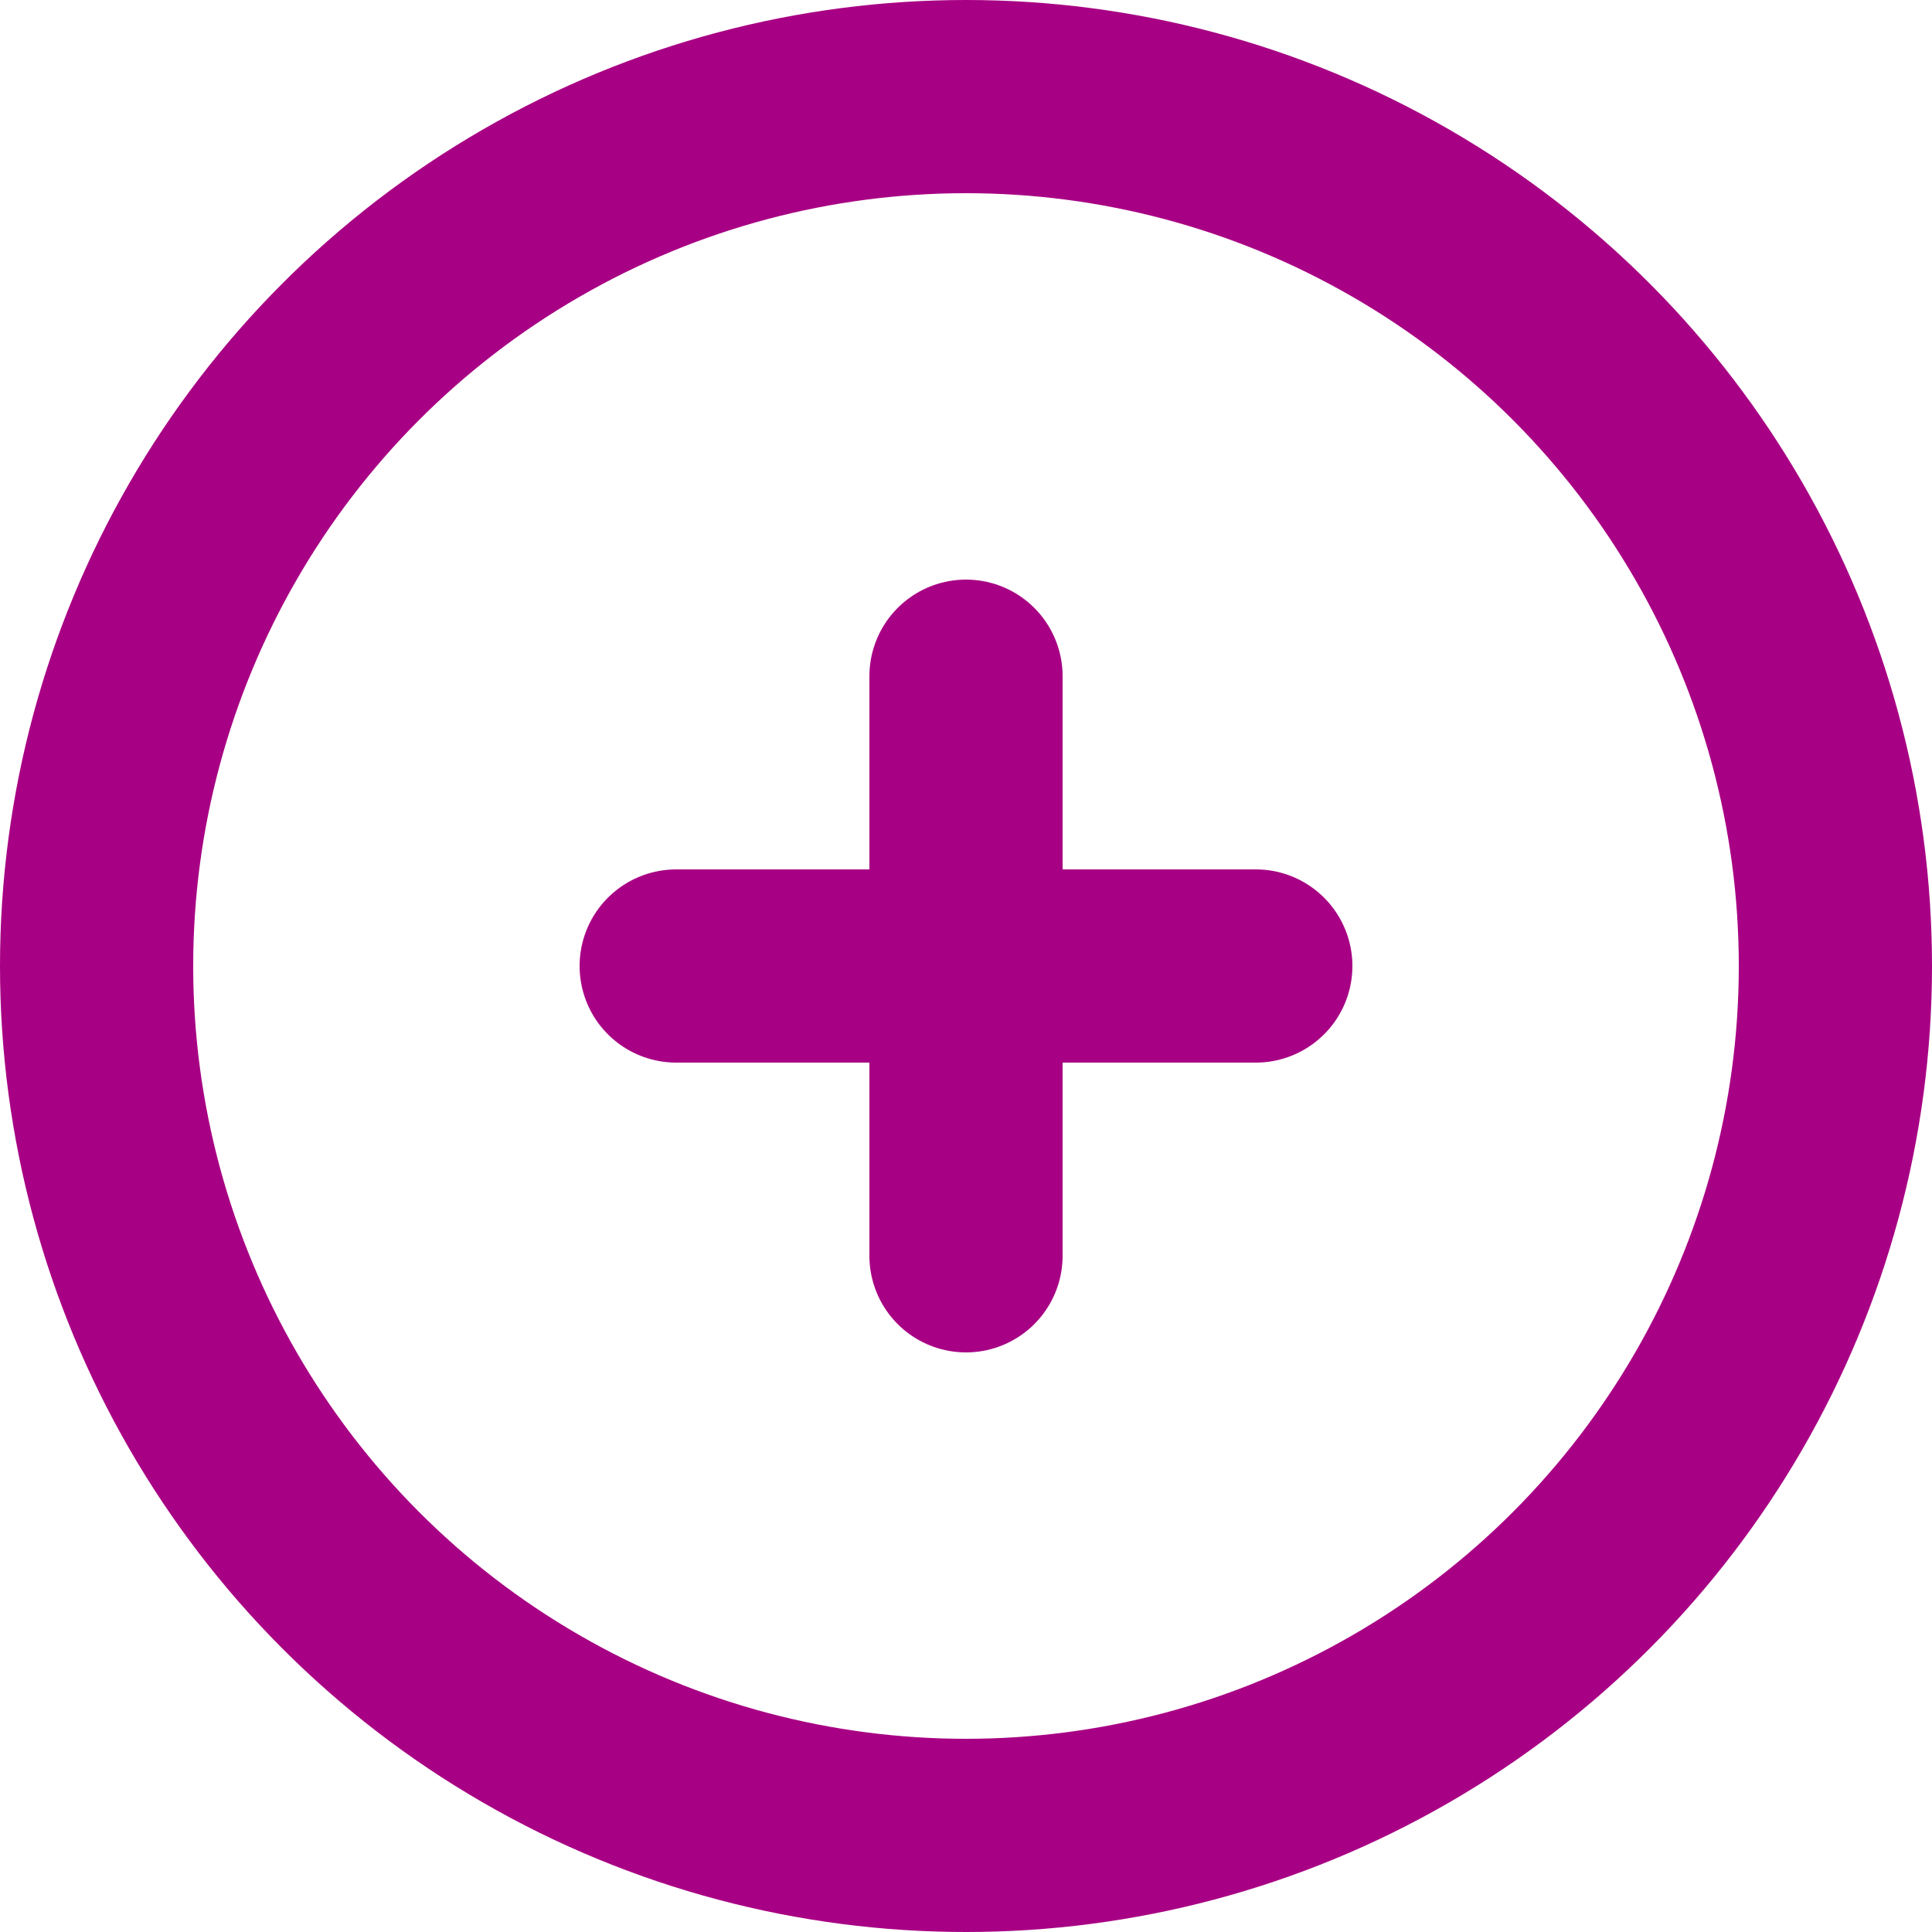 <svg width="20" height="20" viewBox="0 0 20 20" fill="none" xmlns="http://www.w3.org/2000/svg">
<g id="Increase Text Icon">
<circle id="Ellipse 22" cx="10" cy="10" r="9" stroke="#A80084" stroke-width="2"/>
<line id="Line 31" x1="7" y1="10" x2="13" y2="10" stroke="#A80084" stroke-width="2" stroke-linecap="round"/>
<line id="Line 32" x1="10" y1="13" x2="10" y2="7" stroke="#A80084" stroke-width="2" stroke-linecap="round"/>
</g>
</svg>

